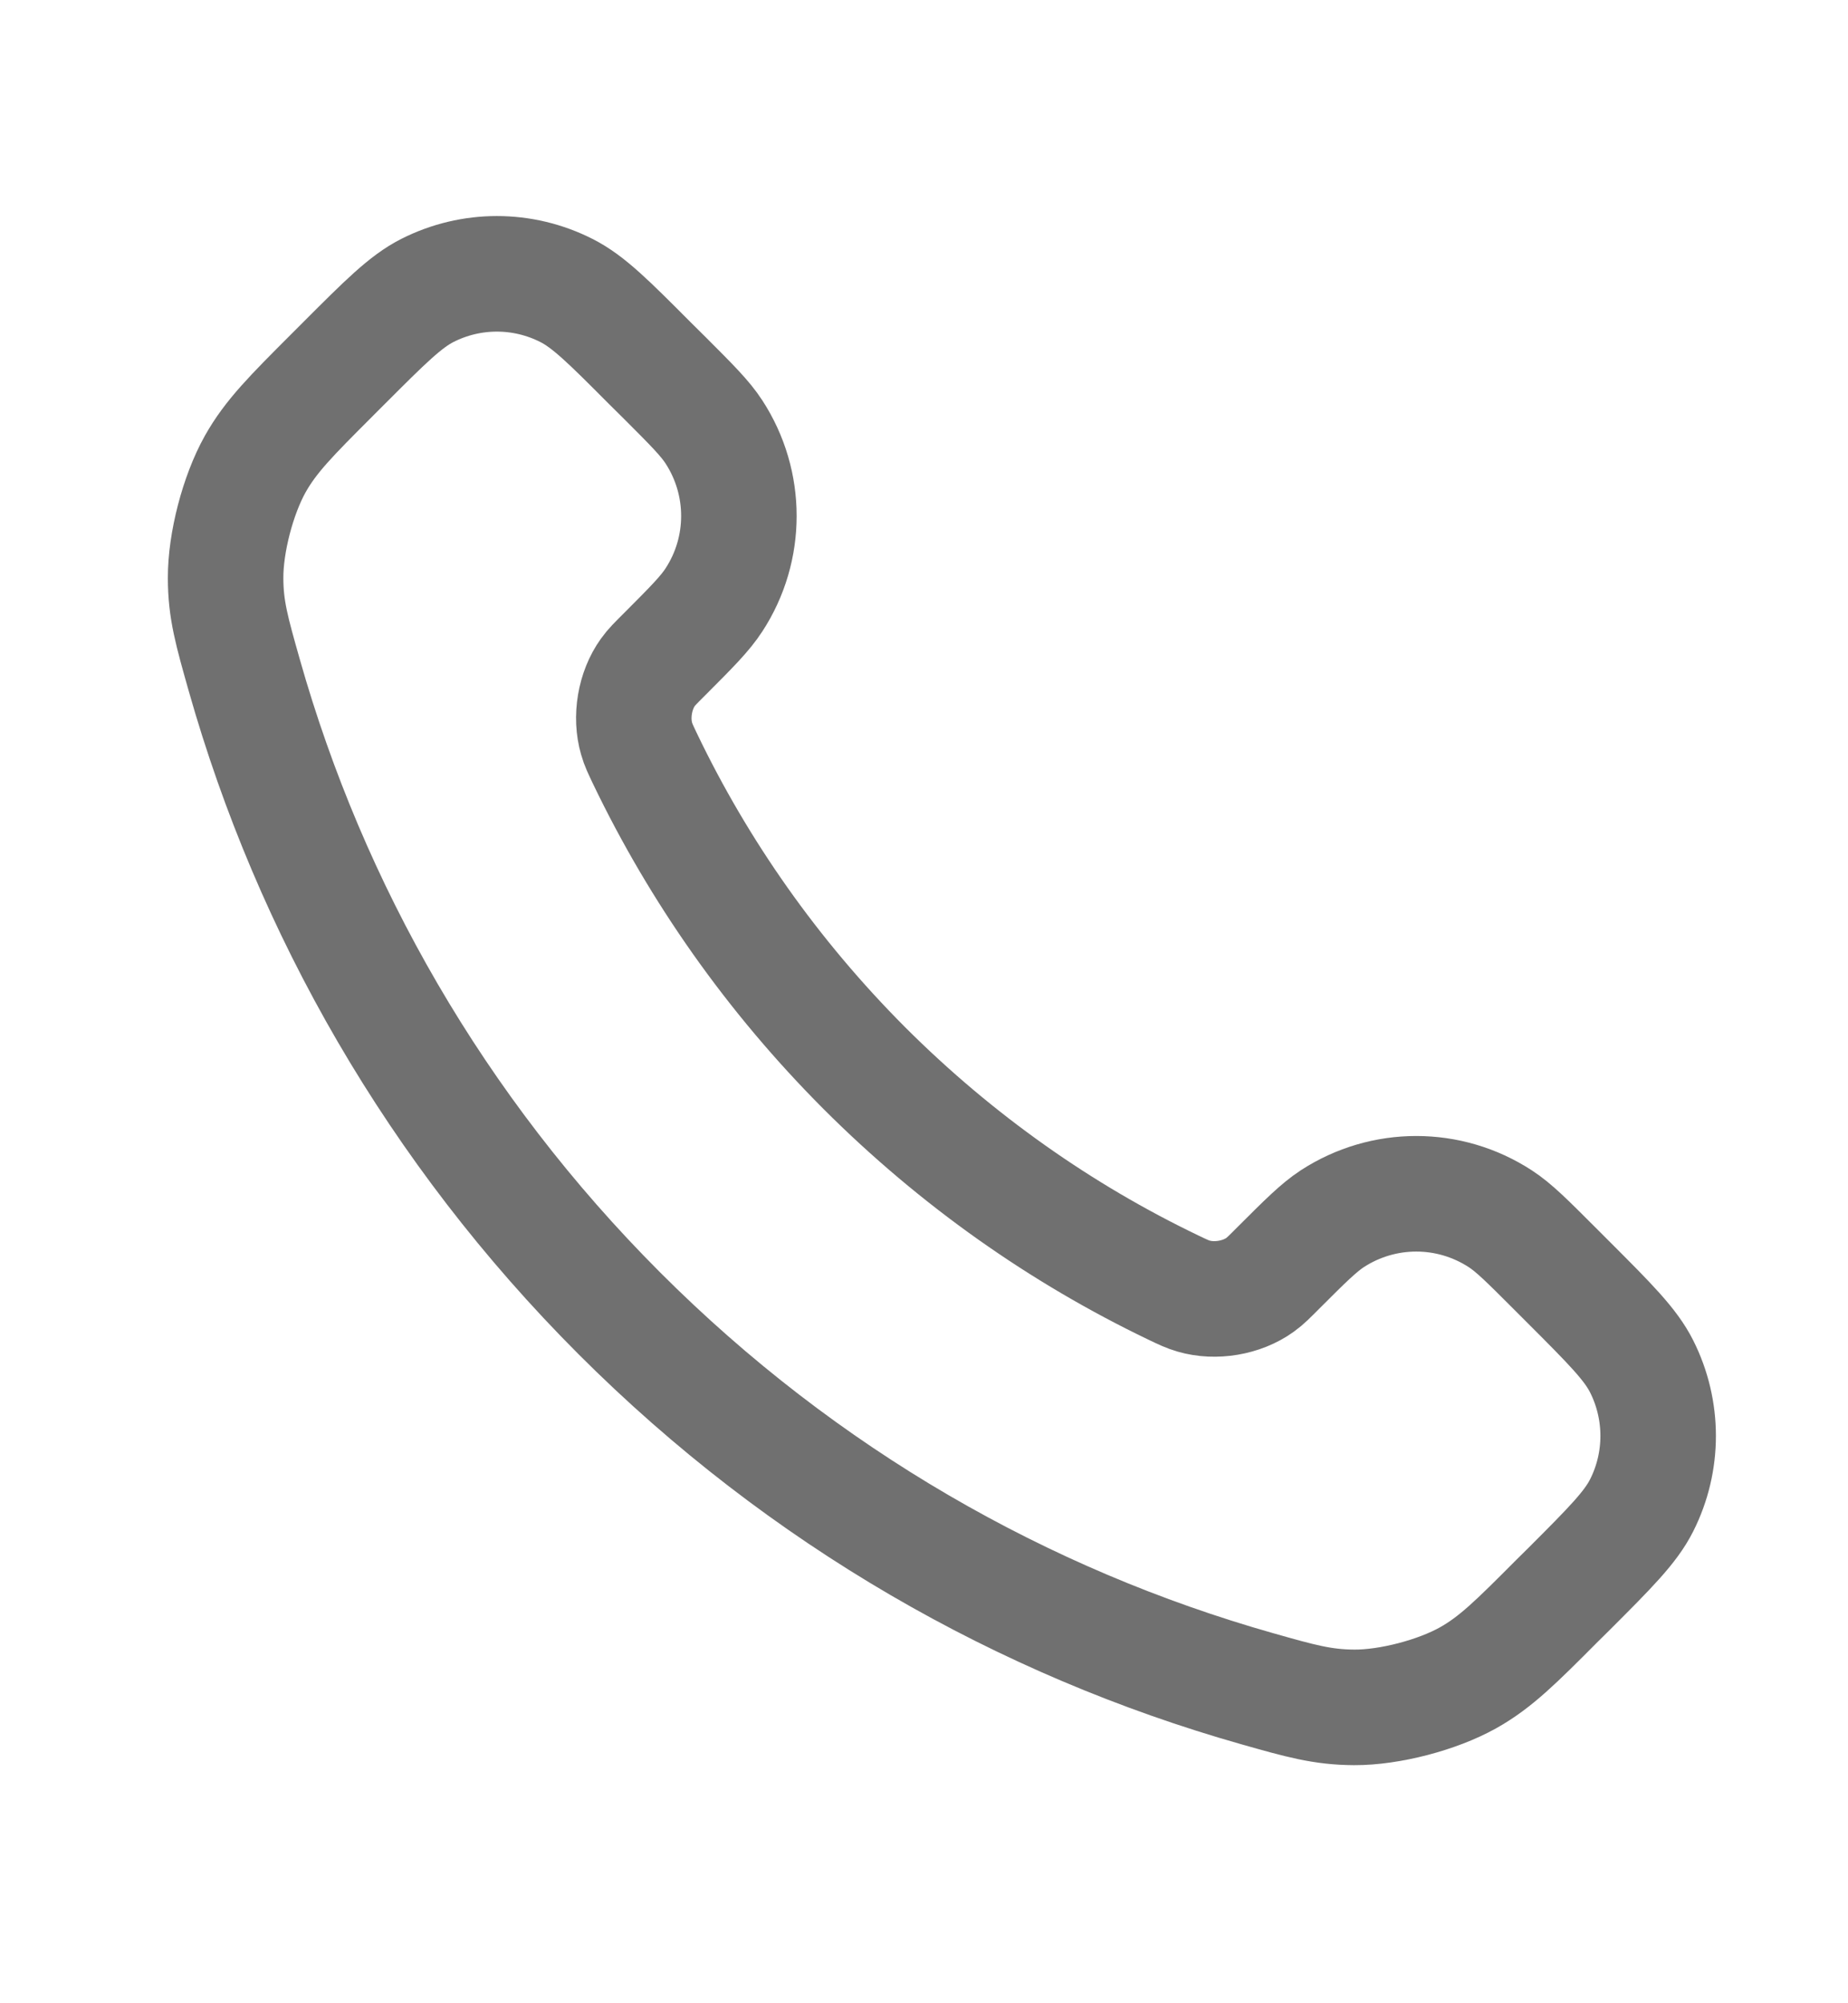 <svg width="12" height="13" viewBox="0 0 12 13" fill="none" xmlns="http://www.w3.org/2000/svg">
<g clip-path="url(#clip0_515_3643)">
<path d="M4.19 4.927C4.538 5.651 5.013 6.331 5.613 6.932C6.214 7.532 6.893 8.007 7.618 8.355C7.681 8.385 7.712 8.4 7.751 8.411C7.891 8.452 8.064 8.423 8.182 8.338C8.216 8.314 8.244 8.285 8.301 8.228C8.476 8.053 8.564 7.966 8.651 7.909C8.983 7.693 9.41 7.693 9.742 7.909C9.83 7.966 9.917 8.053 10.092 8.228L10.189 8.325C10.455 8.591 10.588 8.724 10.66 8.867C10.803 9.151 10.803 9.486 10.66 9.769C10.588 9.912 10.455 10.045 10.189 10.311L10.11 10.389C9.846 10.654 9.713 10.787 9.533 10.888C9.333 11 9.023 11.081 8.794 11.08C8.588 11.079 8.446 11.039 8.164 10.959C6.647 10.529 5.216 9.717 4.022 8.523C2.828 7.329 2.016 5.897 1.586 4.381C1.506 4.098 1.465 3.957 1.465 3.751C1.464 3.522 1.545 3.212 1.657 3.012C1.758 2.832 1.891 2.699 2.155 2.435L2.234 2.356C2.5 2.09 2.633 1.957 2.775 1.885C3.059 1.741 3.394 1.741 3.678 1.885C3.821 1.957 3.954 2.09 4.219 2.356L4.317 2.453C4.492 2.628 4.579 2.715 4.636 2.803C4.852 3.135 4.852 3.562 4.636 3.893C4.579 3.981 4.492 4.069 4.317 4.244C4.26 4.301 4.231 4.329 4.207 4.363C4.122 4.481 4.093 4.654 4.134 4.794C4.145 4.833 4.16 4.864 4.19 4.927Z" stroke="#707070" stroke-width="0.75" stroke-linecap="round" stroke-linejoin="round"/>
</g>
<defs>
<clipPath id="clip0_515_3643">
<rect width="12" height="12" fill="white" transform="translate(0 0.5)"/>
</clipPath>
</defs>
</svg>
